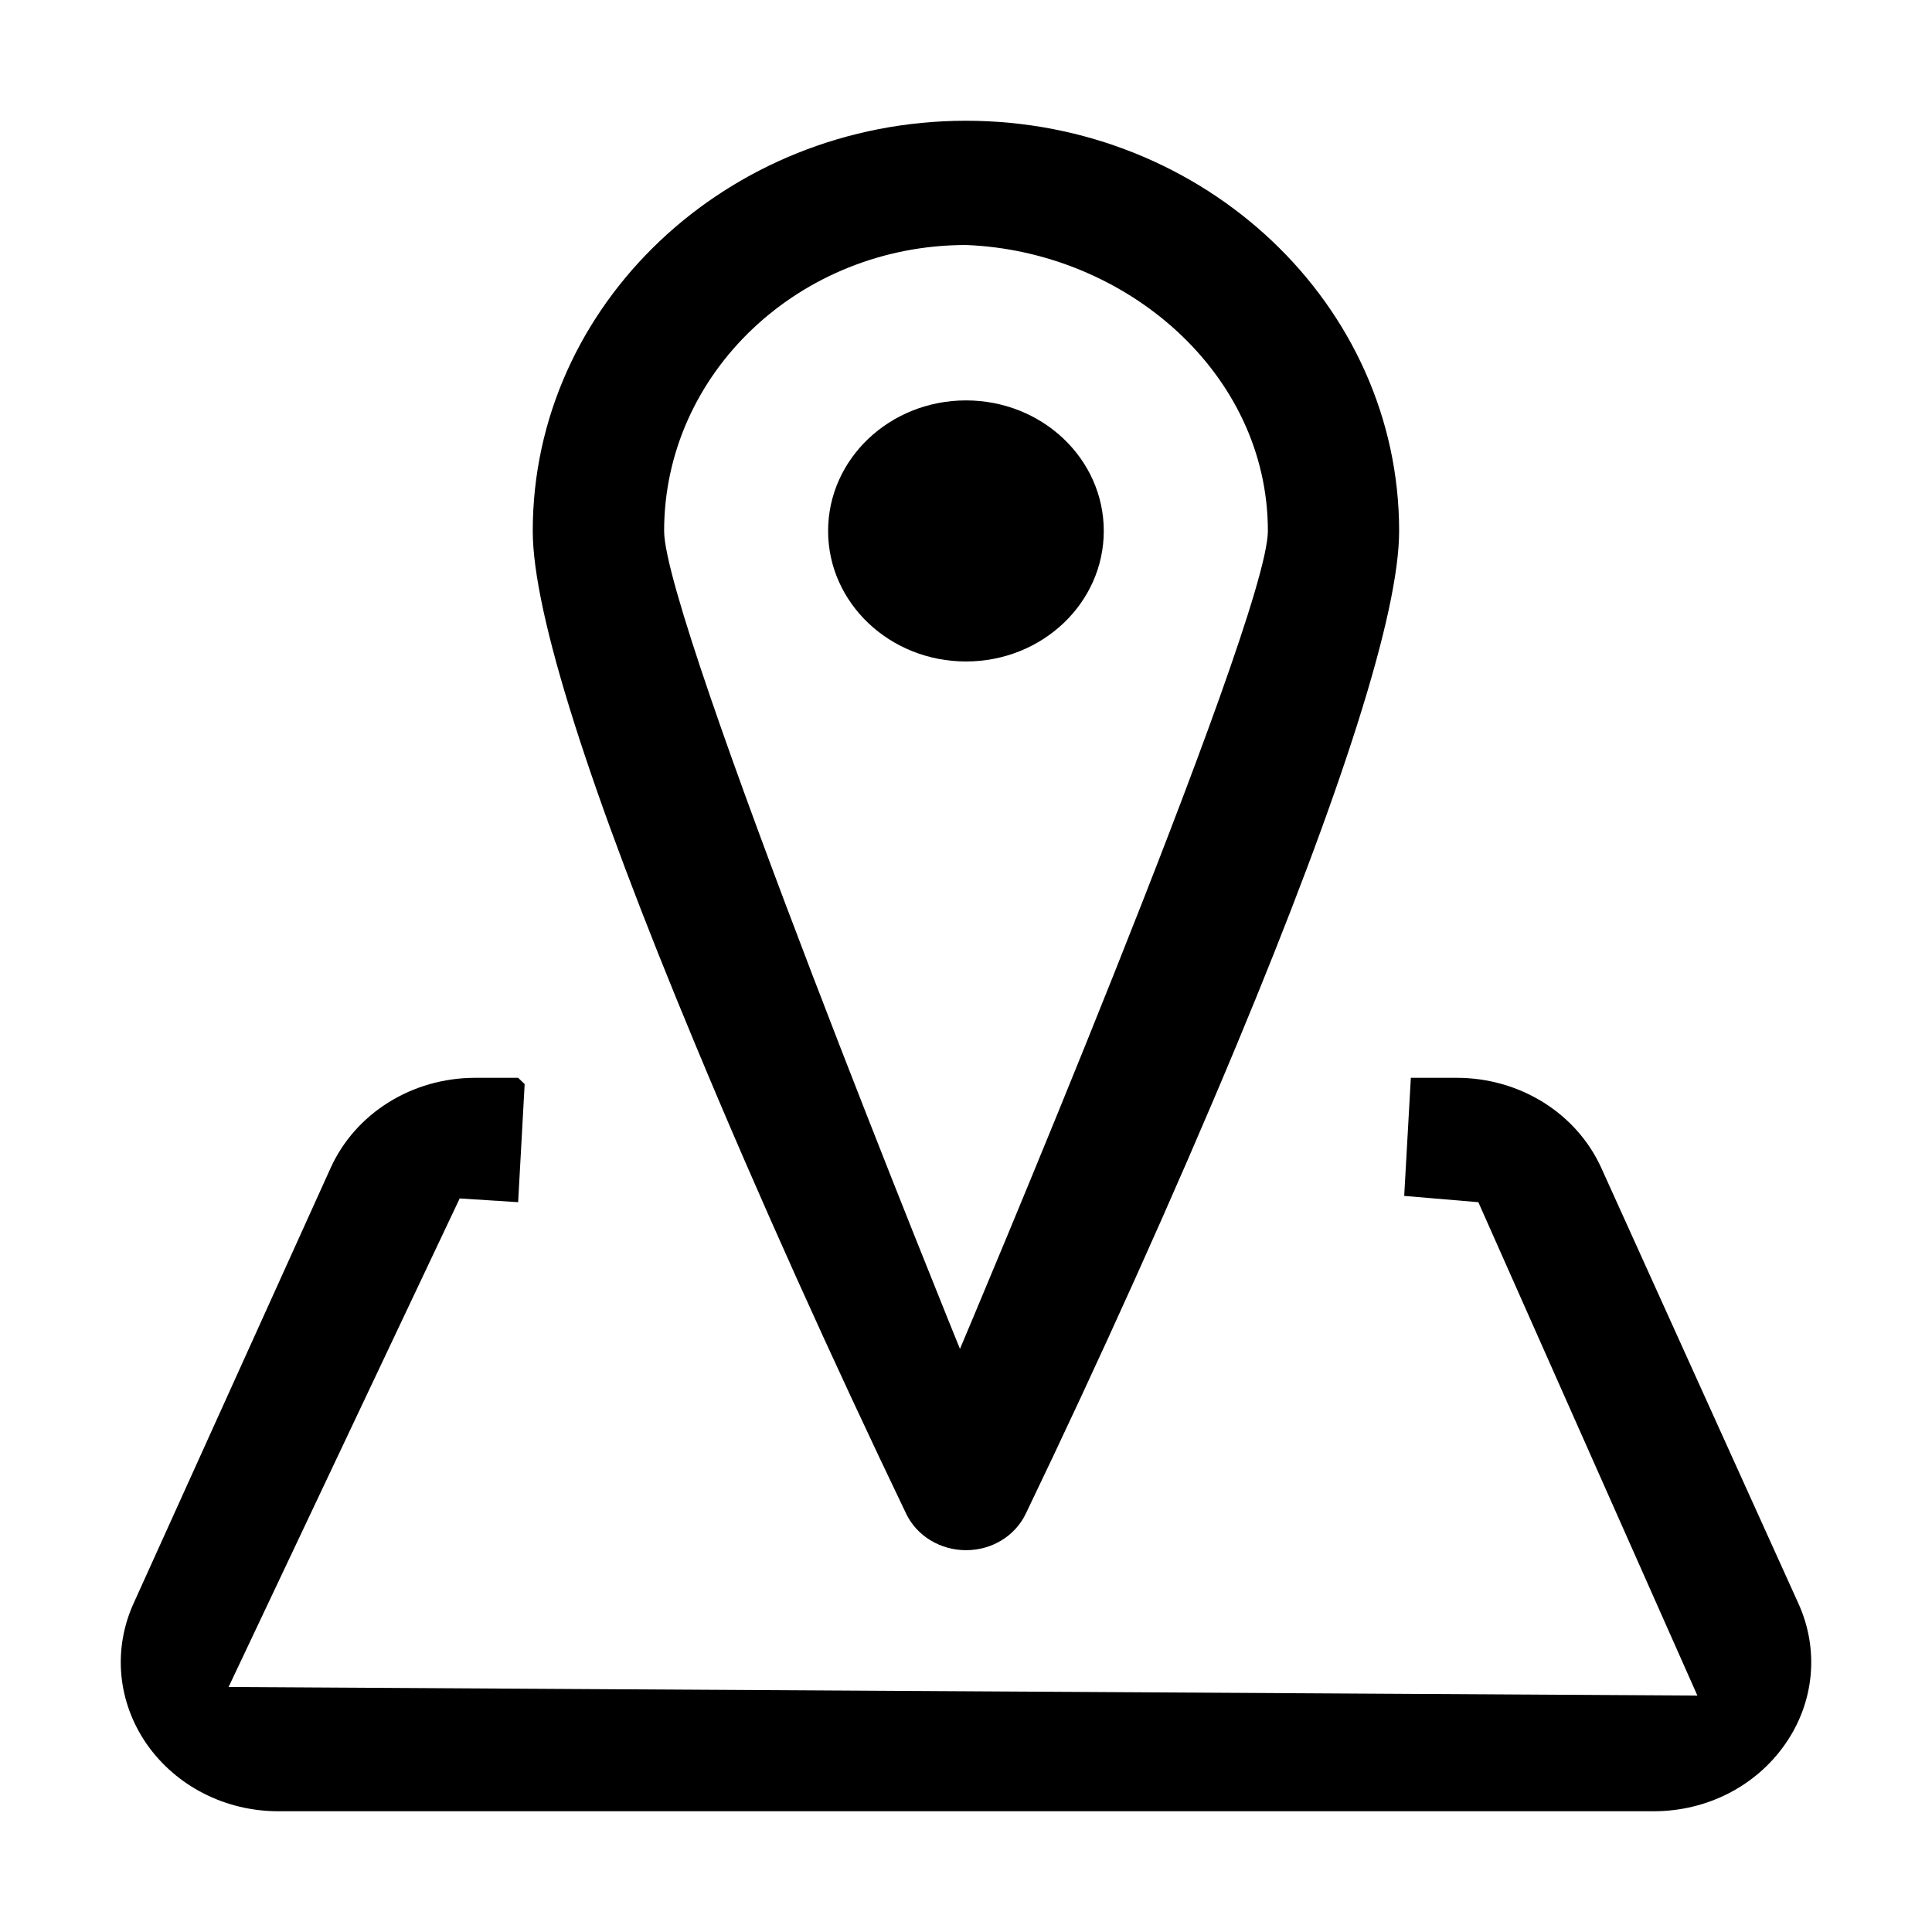 <svg width="16" height="16" viewBox="0 0 16 16" fill="currentColor" xmlns="http://www.w3.org/2000/svg">
<path d="M8 5.478C8.631 5.478 9.141 4.994 9.141 4.397C9.141 3.8 8.631 3.316 8 3.316C7.369 3.316 6.858 3.8 6.858 4.397C6.858 4.994 7.369 5.478 8 5.478Z" />
<path fill-rule="evenodd" clip-rule="evenodd" d="M7.505 12.537C7.593 12.72 7.787 12.838 8 12.838C8.214 12.838 8.406 12.721 8.495 12.536C9.097 11.284 9.719 9.908 10.242 8.652C11.117 6.55 11.587 5.078 11.587 4.397C11.587 2.524 9.978 1 8 1C6.022 1 4.412 2.524 4.412 4.397C4.412 5.078 4.883 6.55 5.759 8.652C6.28 9.906 6.894 11.264 7.505 12.537ZM7.95 11.171C7.95 11.171 5.5 5.149 5.5 4.397C5.5 3.091 6.621 2.029 8.001 2.029C9.325 2.081 10.5 3.091 10.5 4.397C10.5 5.15 7.95 11.171 7.95 11.171Z" />
<path d="M4.291 8.926L4.345 8.978L4.291 9.956L3.807 9.925L1.893 13.971L14.057 14.042L12.243 9.956L11.629 9.904L11.684 8.926H12.064C12.587 8.926 13.058 9.22 13.263 9.676L14.893 13.278C15.067 13.66 15.027 14.096 14.784 14.444C14.541 14.793 14.135 15 13.695 15H2.305C1.866 15 1.46 14.793 1.216 14.445C0.973 14.095 0.933 13.659 1.107 13.277L2.737 9.675C2.942 9.22 3.412 8.926 3.936 8.926H4.291Z" />
</svg>

